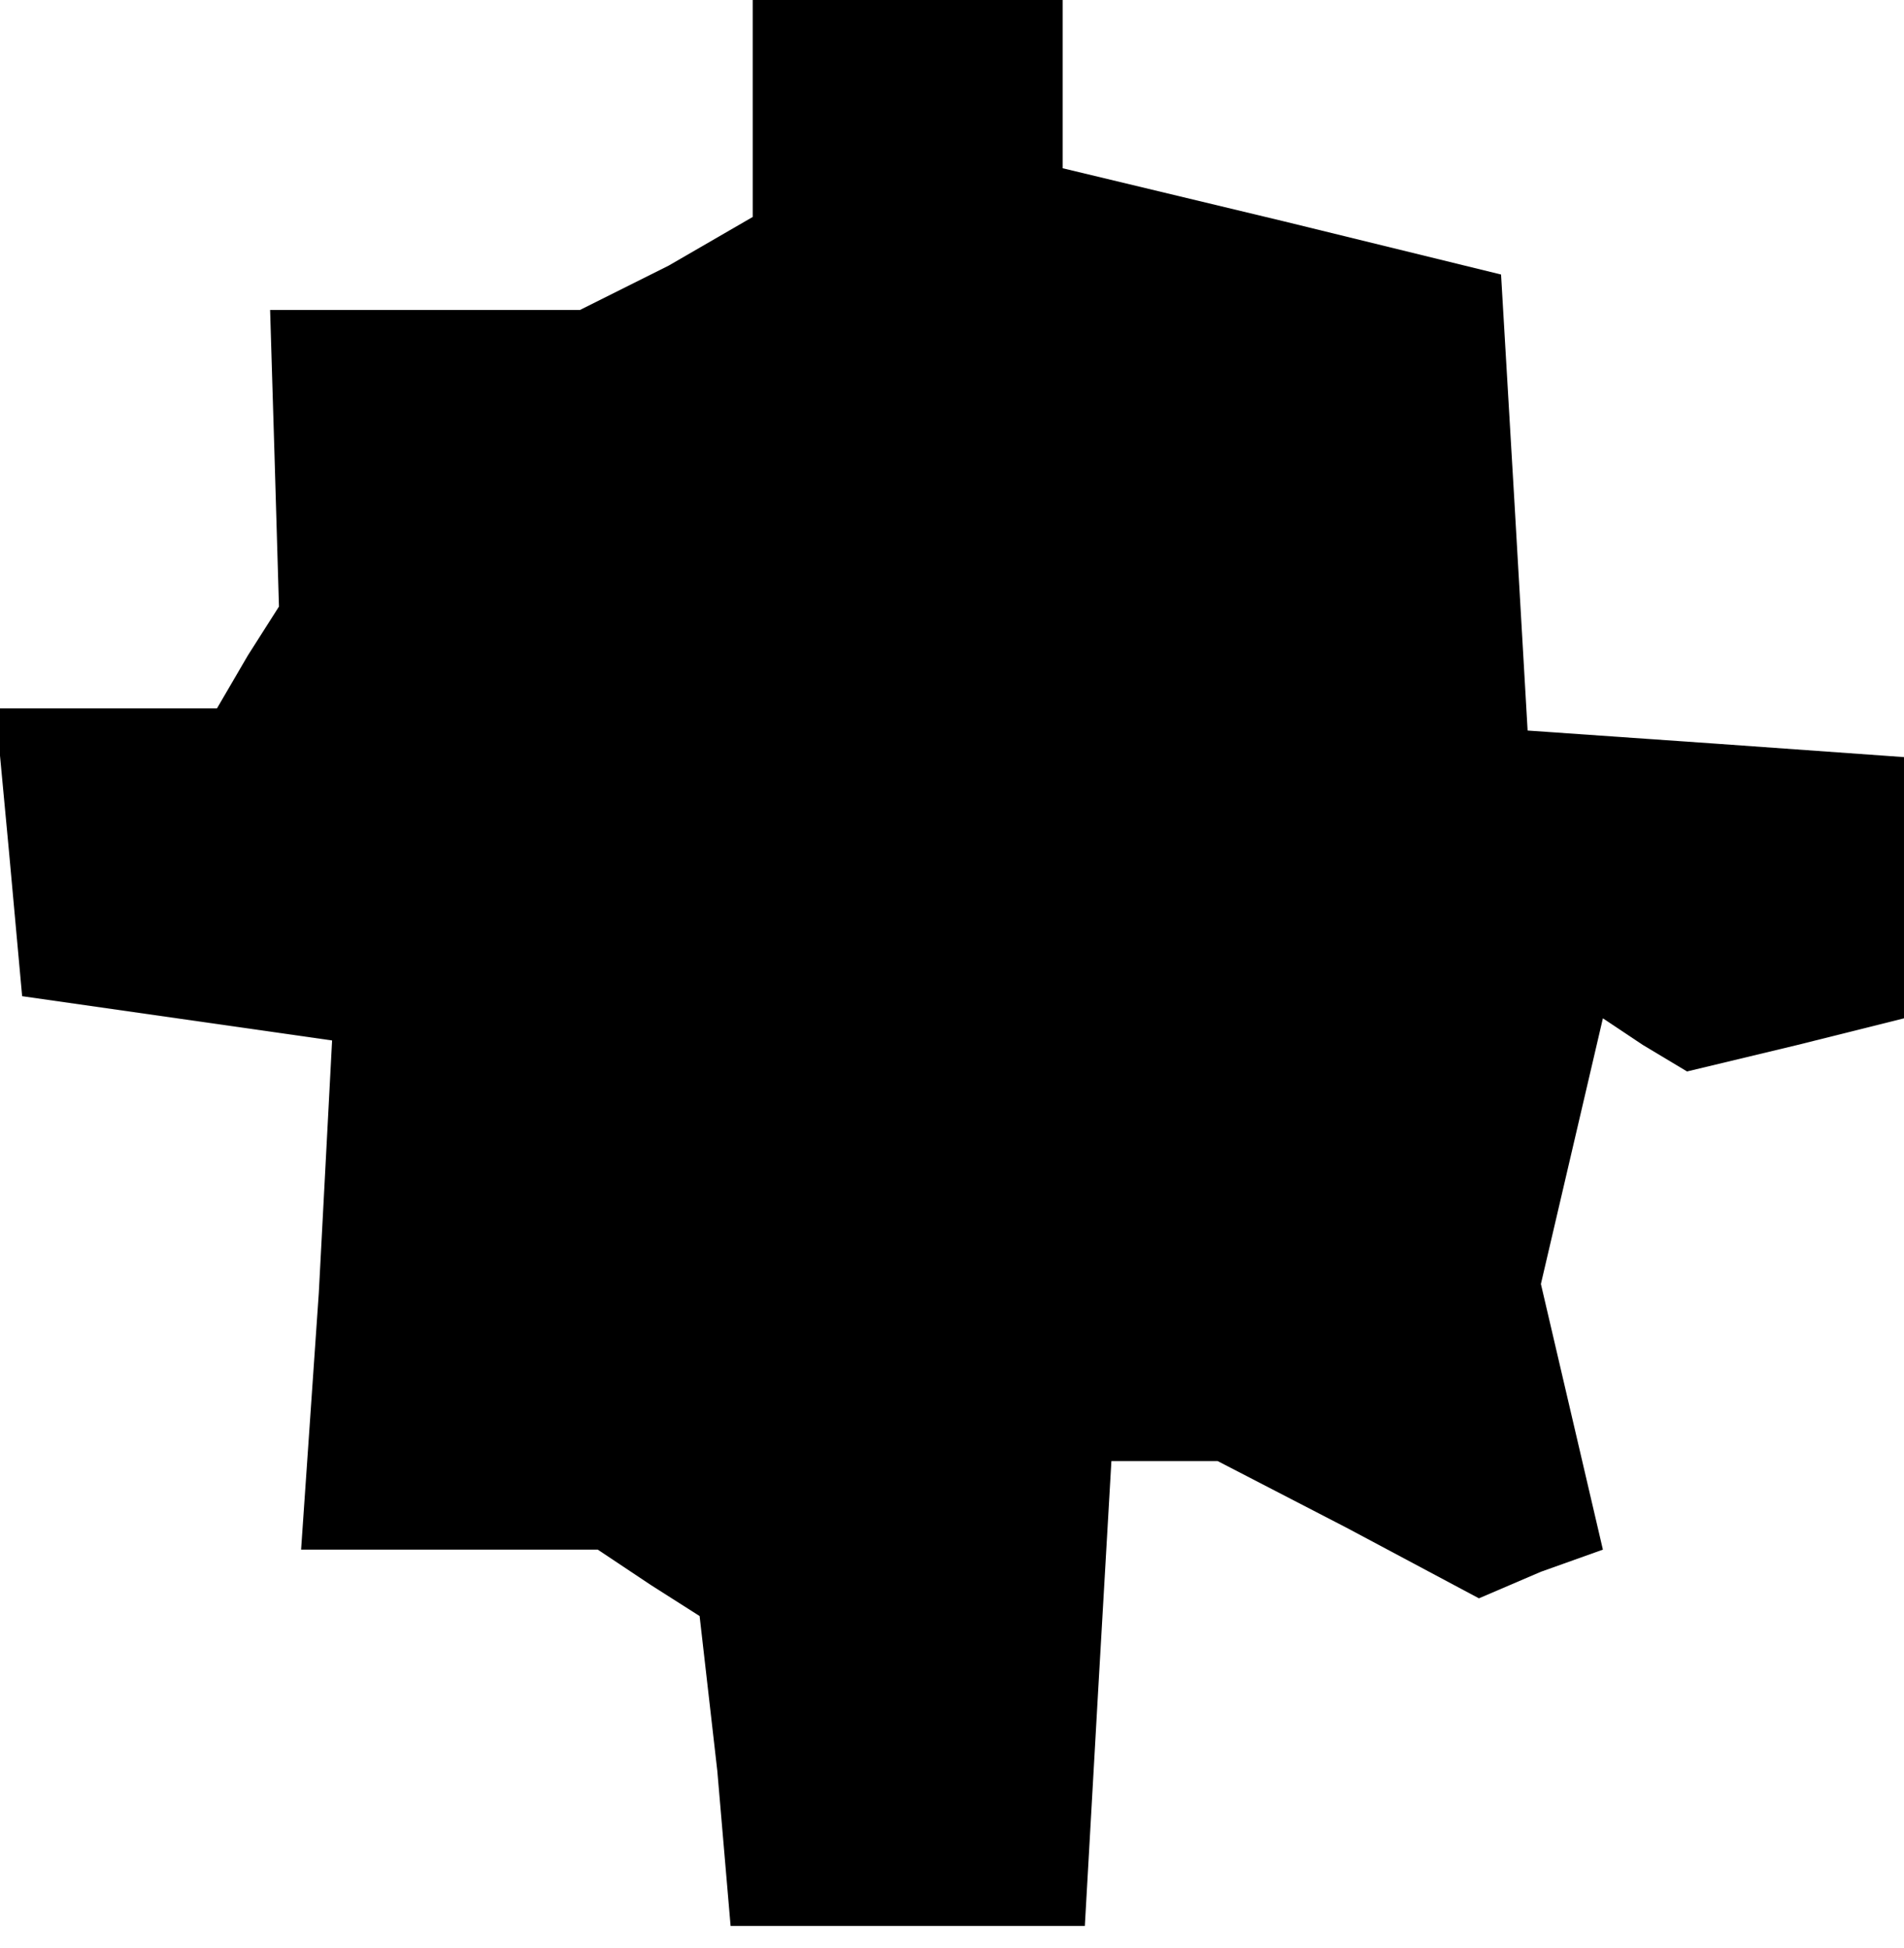 <?xml version="1.0" standalone="no"?>
<!DOCTYPE svg PUBLIC "-//W3C//DTD SVG 20010904//EN"
 "http://www.w3.org/TR/2001/REC-SVG-20010904/DTD/svg10.dtd">
<svg version="1.0" xmlns="http://www.w3.org/2000/svg"
 width="43pt" height="44pt" viewBox="0 0 43 44"
 preserveAspectRatio="xMidYMid meet">
<g transform="translate(0,44) scale(0.1,-0.1)"
fill="#000000" stroke="none">
<path d="M170 415 l0 -24 -19 -11 -20 -10 -35 0 -35 0 1 -33 1 -34 -7 -11 -7
-12 -25 0 -25 0 3 -32 3 -33 35 -5 35 -5 -3 -57 -4 -58 34 0 33 0 12 -8 11 -7
4 -35 3 -35 40 0 40 0 3 53 3 52 12 0 12 0 29 -15 30 -16 14 6 14 5 -7 30 -7
30 7 30 7 30 9 -6 10 -6 25 6 24 6 0 30 0 29 -42 3 -43 3 -3 52 -3 51 -49 12
-50 12 0 19 0 19 -35 0 -35 0 0 -25z"/>
</g>
</svg>
